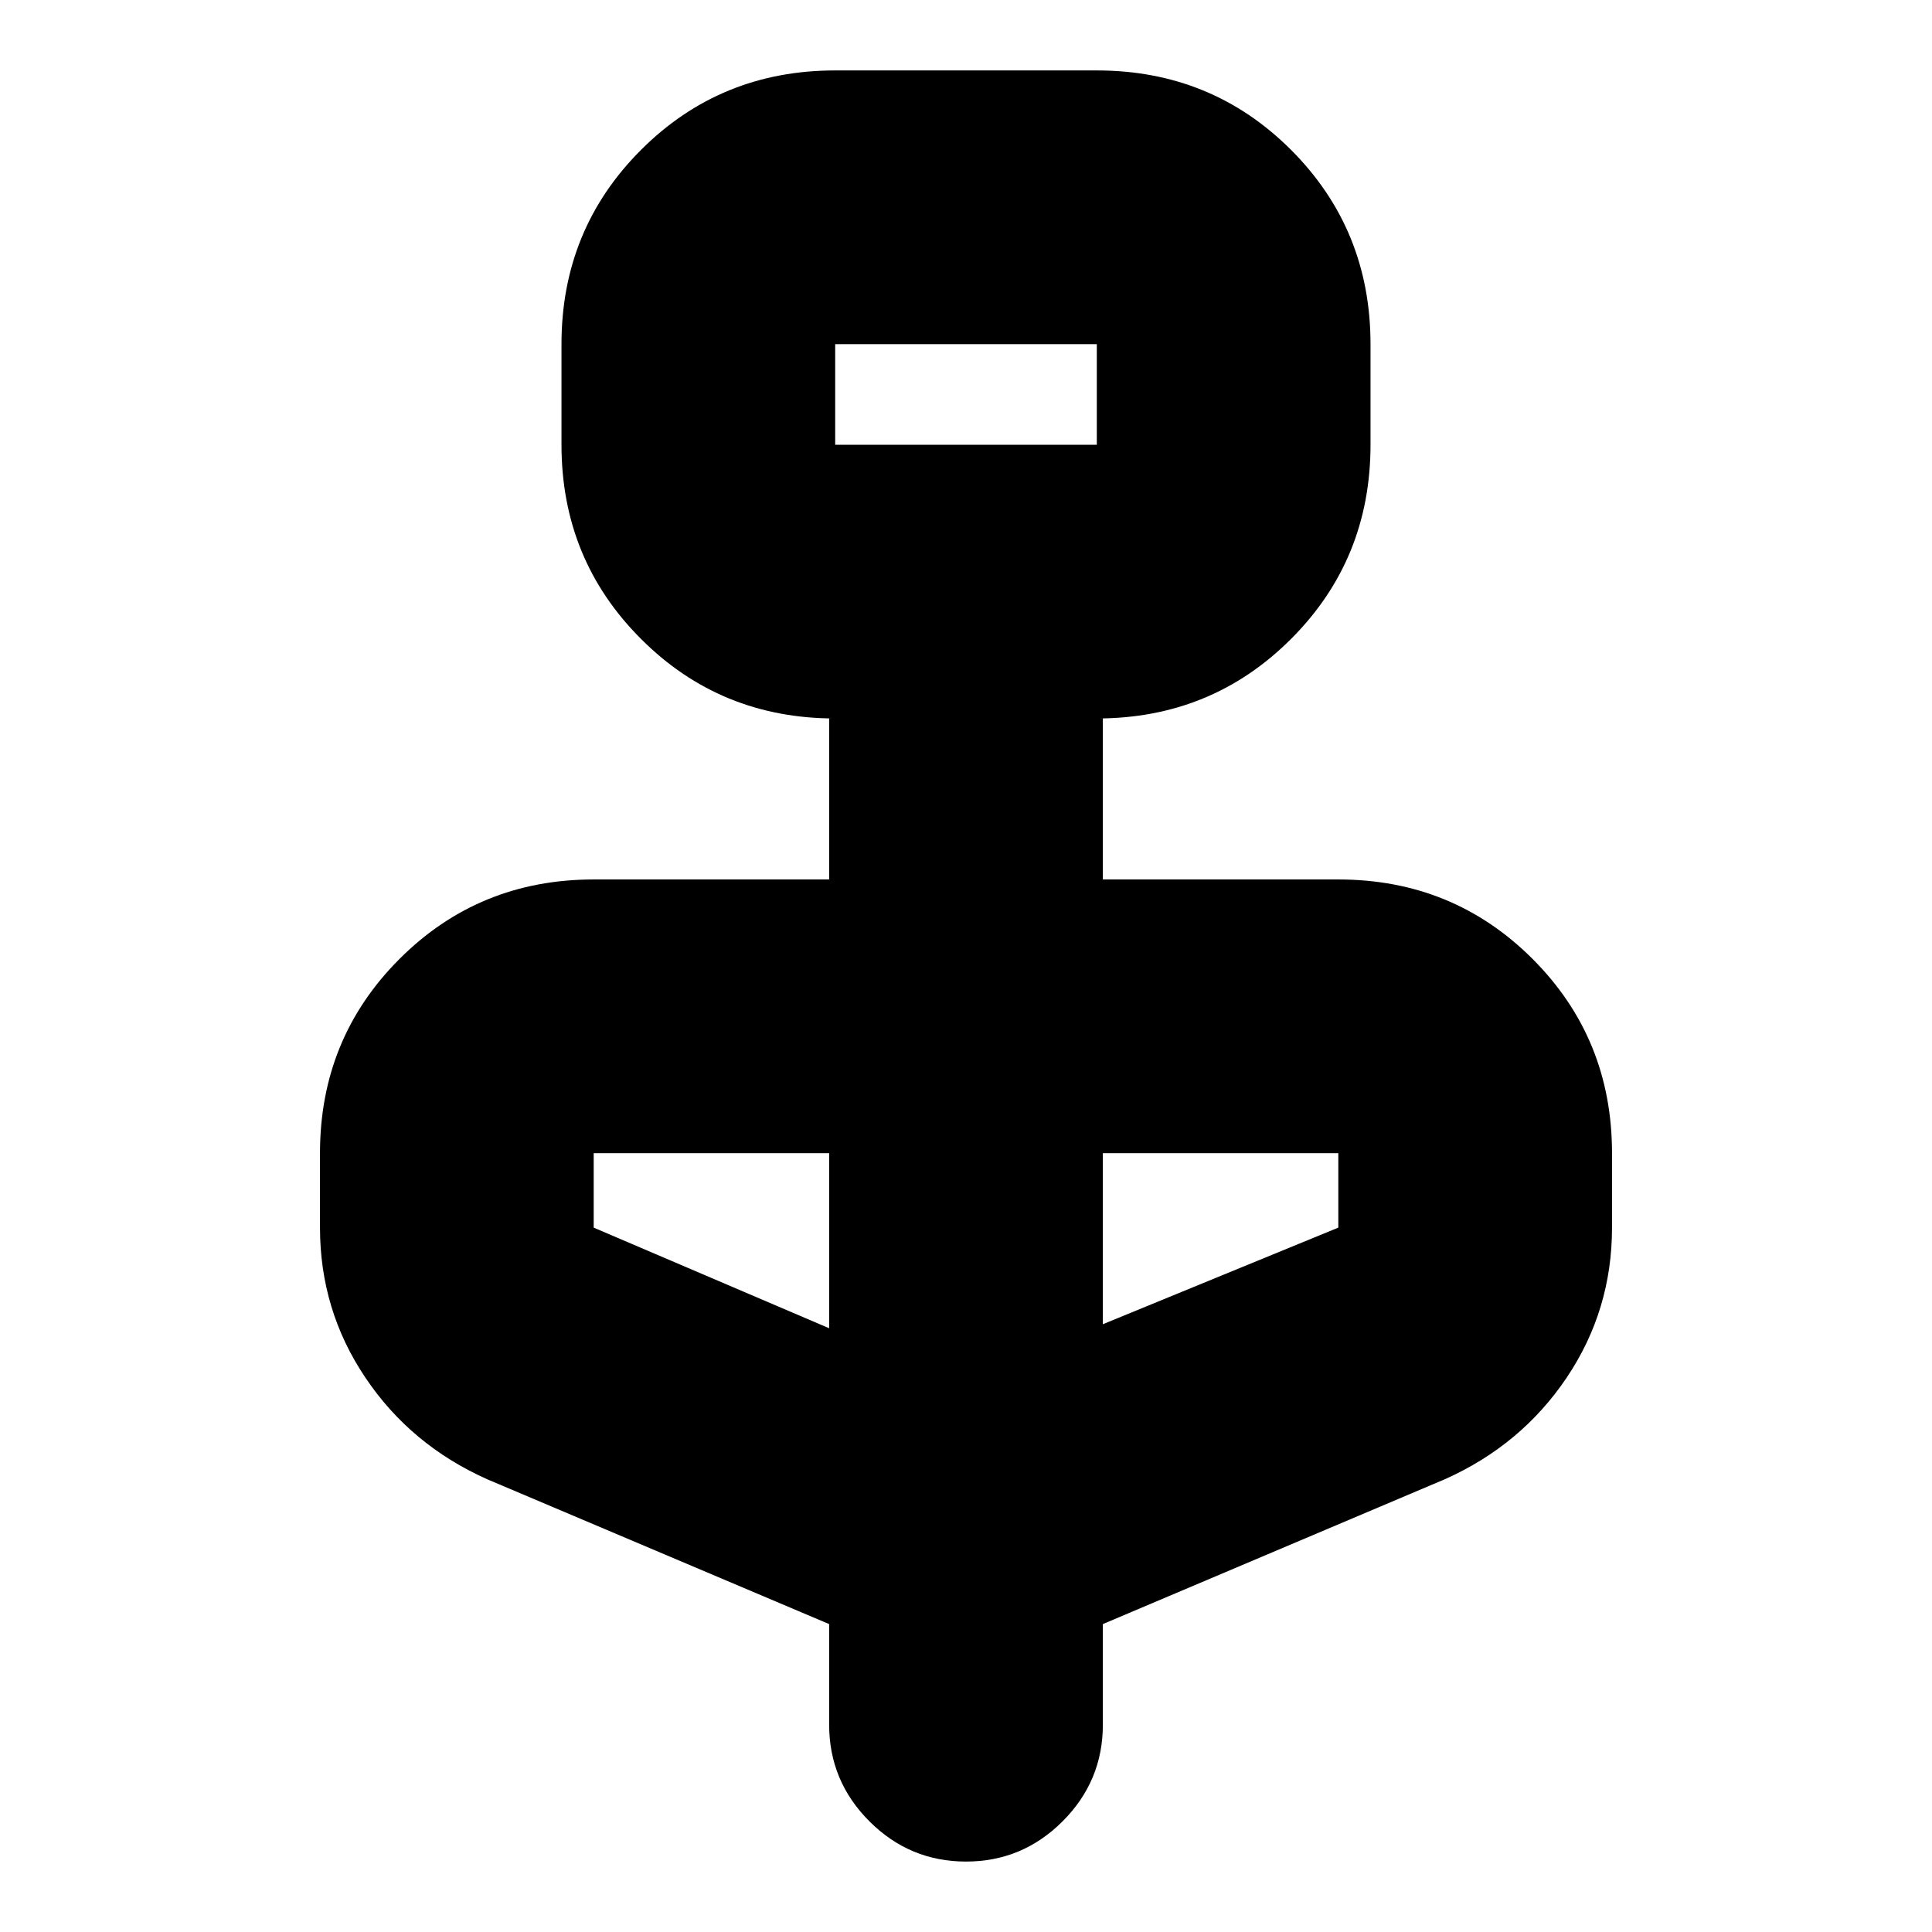<svg xmlns="http://www.w3.org/2000/svg" height="24" width="24"><path d="m10.3 20.175-4.25-1.8q-.95-.425-1.512-1.263-.563-.837-.563-1.862v-.925q0-1.425.988-2.413.987-.987 2.412-.987H10.3v-2h.075q-1.425 0-2.412-.988-.988-.987-.988-2.412v-1.25q0-1.425.988-2.413.987-.987 2.412-.987h3.25q1.425 0 2.413.987.987.988.987 2.413v1.25q0 1.425-.987 2.412-.988.988-2.413.988h.075v2h2.925q1.425 0 2.413.987.987.988.987 2.413v.925q0 1.025-.562 1.862-.563.838-1.513 1.263l-4.25 1.8v1.25q0 .7-.5 1.2t-1.2.5q-.7 0-1.2-.5t-.5-1.2Zm.075-14.65h3.25v-1.25h-3.25ZM10.3 16.5v-2.175H7.375v.925Zm3.4-.05 2.925-1.2v-.925H13.7ZM10.375 5.525v-1.25 1.25Z"/></svg>
